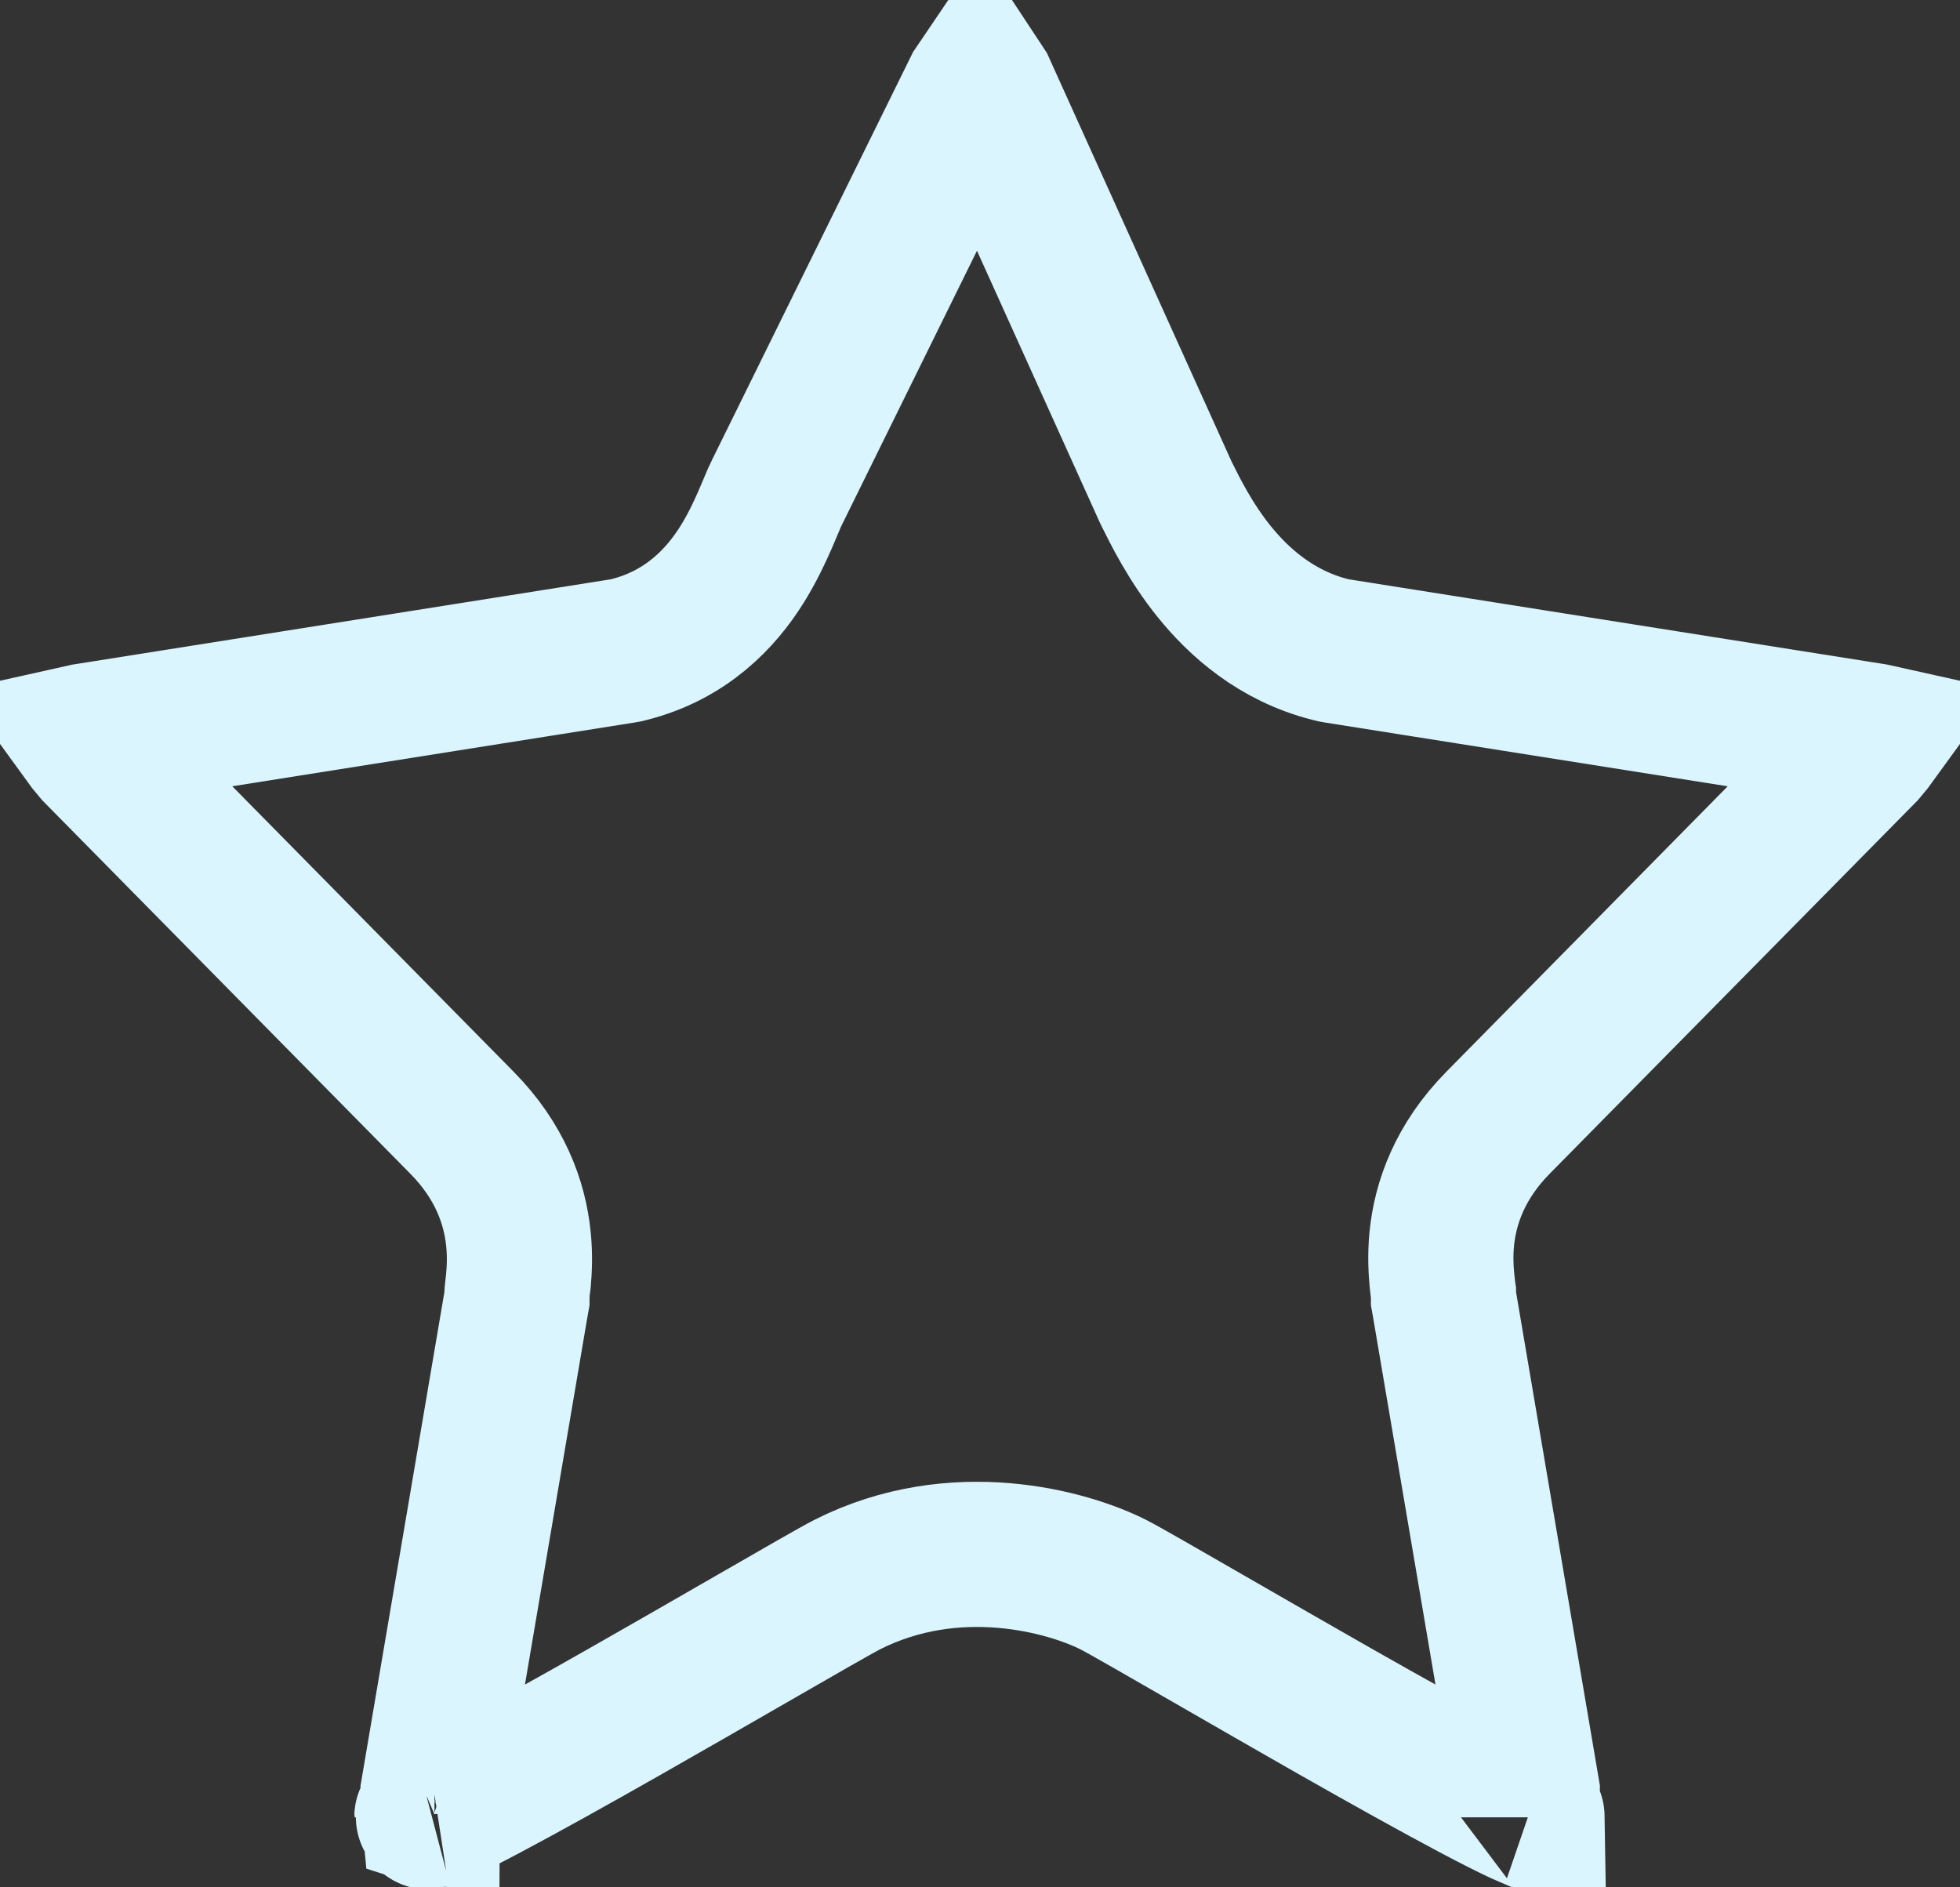 <svg width="27" height="26" viewBox="0 0 27 26" fill="none" xmlns="http://www.w3.org/2000/svg">
<rect x="0" y="0" width="27" height="26" fill="#333333" stroke="none"/>
<path d="M7.106 17.976L7.121 17.893V17.831C7.121 17.826 7.122 17.819 7.123 17.811C7.123 17.805 7.124 17.797 7.125 17.787C7.129 17.753 7.136 17.698 7.141 17.646C7.154 17.501 7.166 17.298 7.141 17.062C7.09 16.565 6.886 15.996 6.365 15.468L1.315 10.344C1.256 10.276 1.203 10.208 1.156 10.143C1.165 10.141 1.174 10.14 1.183 10.139L1.183 10.139L1.196 10.137L8.578 8.967L8.623 8.959L8.667 8.948C9.456 8.748 9.932 8.239 10.22 7.779C10.36 7.555 10.463 7.334 10.539 7.161C10.575 7.076 10.602 7.013 10.624 6.961C10.655 6.886 10.676 6.836 10.703 6.783L10.703 6.783L13.457 1.195C13.469 1.175 13.483 1.153 13.498 1.131C13.508 1.146 13.518 1.162 13.528 1.18L16.046 6.752L16.053 6.768L16.06 6.783L16.068 6.799C16.184 7.033 16.397 7.467 16.727 7.875C17.068 8.298 17.584 8.76 18.326 8.948L18.371 8.959L18.416 8.967L25.804 10.137L25.804 10.137L25.817 10.139C25.826 10.14 25.835 10.141 25.844 10.143C25.797 10.208 25.744 10.276 25.685 10.344L20.635 15.468C20.113 15.998 19.91 16.569 19.861 17.067C19.838 17.303 19.851 17.506 19.865 17.651C19.87 17.702 19.877 17.756 19.881 17.79C19.882 17.8 19.883 17.808 19.884 17.814C19.884 17.822 19.885 17.828 19.885 17.832V17.893L19.9 17.976L21.039 24.68C21.038 24.815 21.036 24.911 21.028 24.993C21.026 24.994 21.023 24.994 21.021 24.994C21 24.985 20.976 24.974 20.949 24.962C20.793 24.889 20.575 24.779 20.307 24.637C19.775 24.355 19.092 23.974 18.399 23.58C17.804 23.242 17.189 22.887 16.664 22.585C16.001 22.203 15.484 21.905 15.34 21.832C14.713 21.514 13.159 21.075 11.666 21.832C11.523 21.905 11.005 22.203 10.342 22.585C9.817 22.887 9.202 23.242 8.607 23.58C7.914 23.974 7.231 24.355 6.699 24.637C6.431 24.779 6.214 24.889 6.057 24.962C6.03 24.974 6.006 24.985 5.985 24.994C5.983 24.994 5.981 24.994 5.978 24.993C5.97 24.911 5.968 24.815 5.967 24.68L7.106 17.976ZM21.104 25.028C21.118 25.032 21.126 25.035 21.126 25.036C21.126 25.036 21.119 25.034 21.104 25.028ZM5.902 25.029C5.886 25.034 5.879 25.036 5.88 25.036C5.88 25.035 5.888 25.032 5.902 25.029Z" stroke="#DAF5FE" stroke-width="2"/>
</svg>
